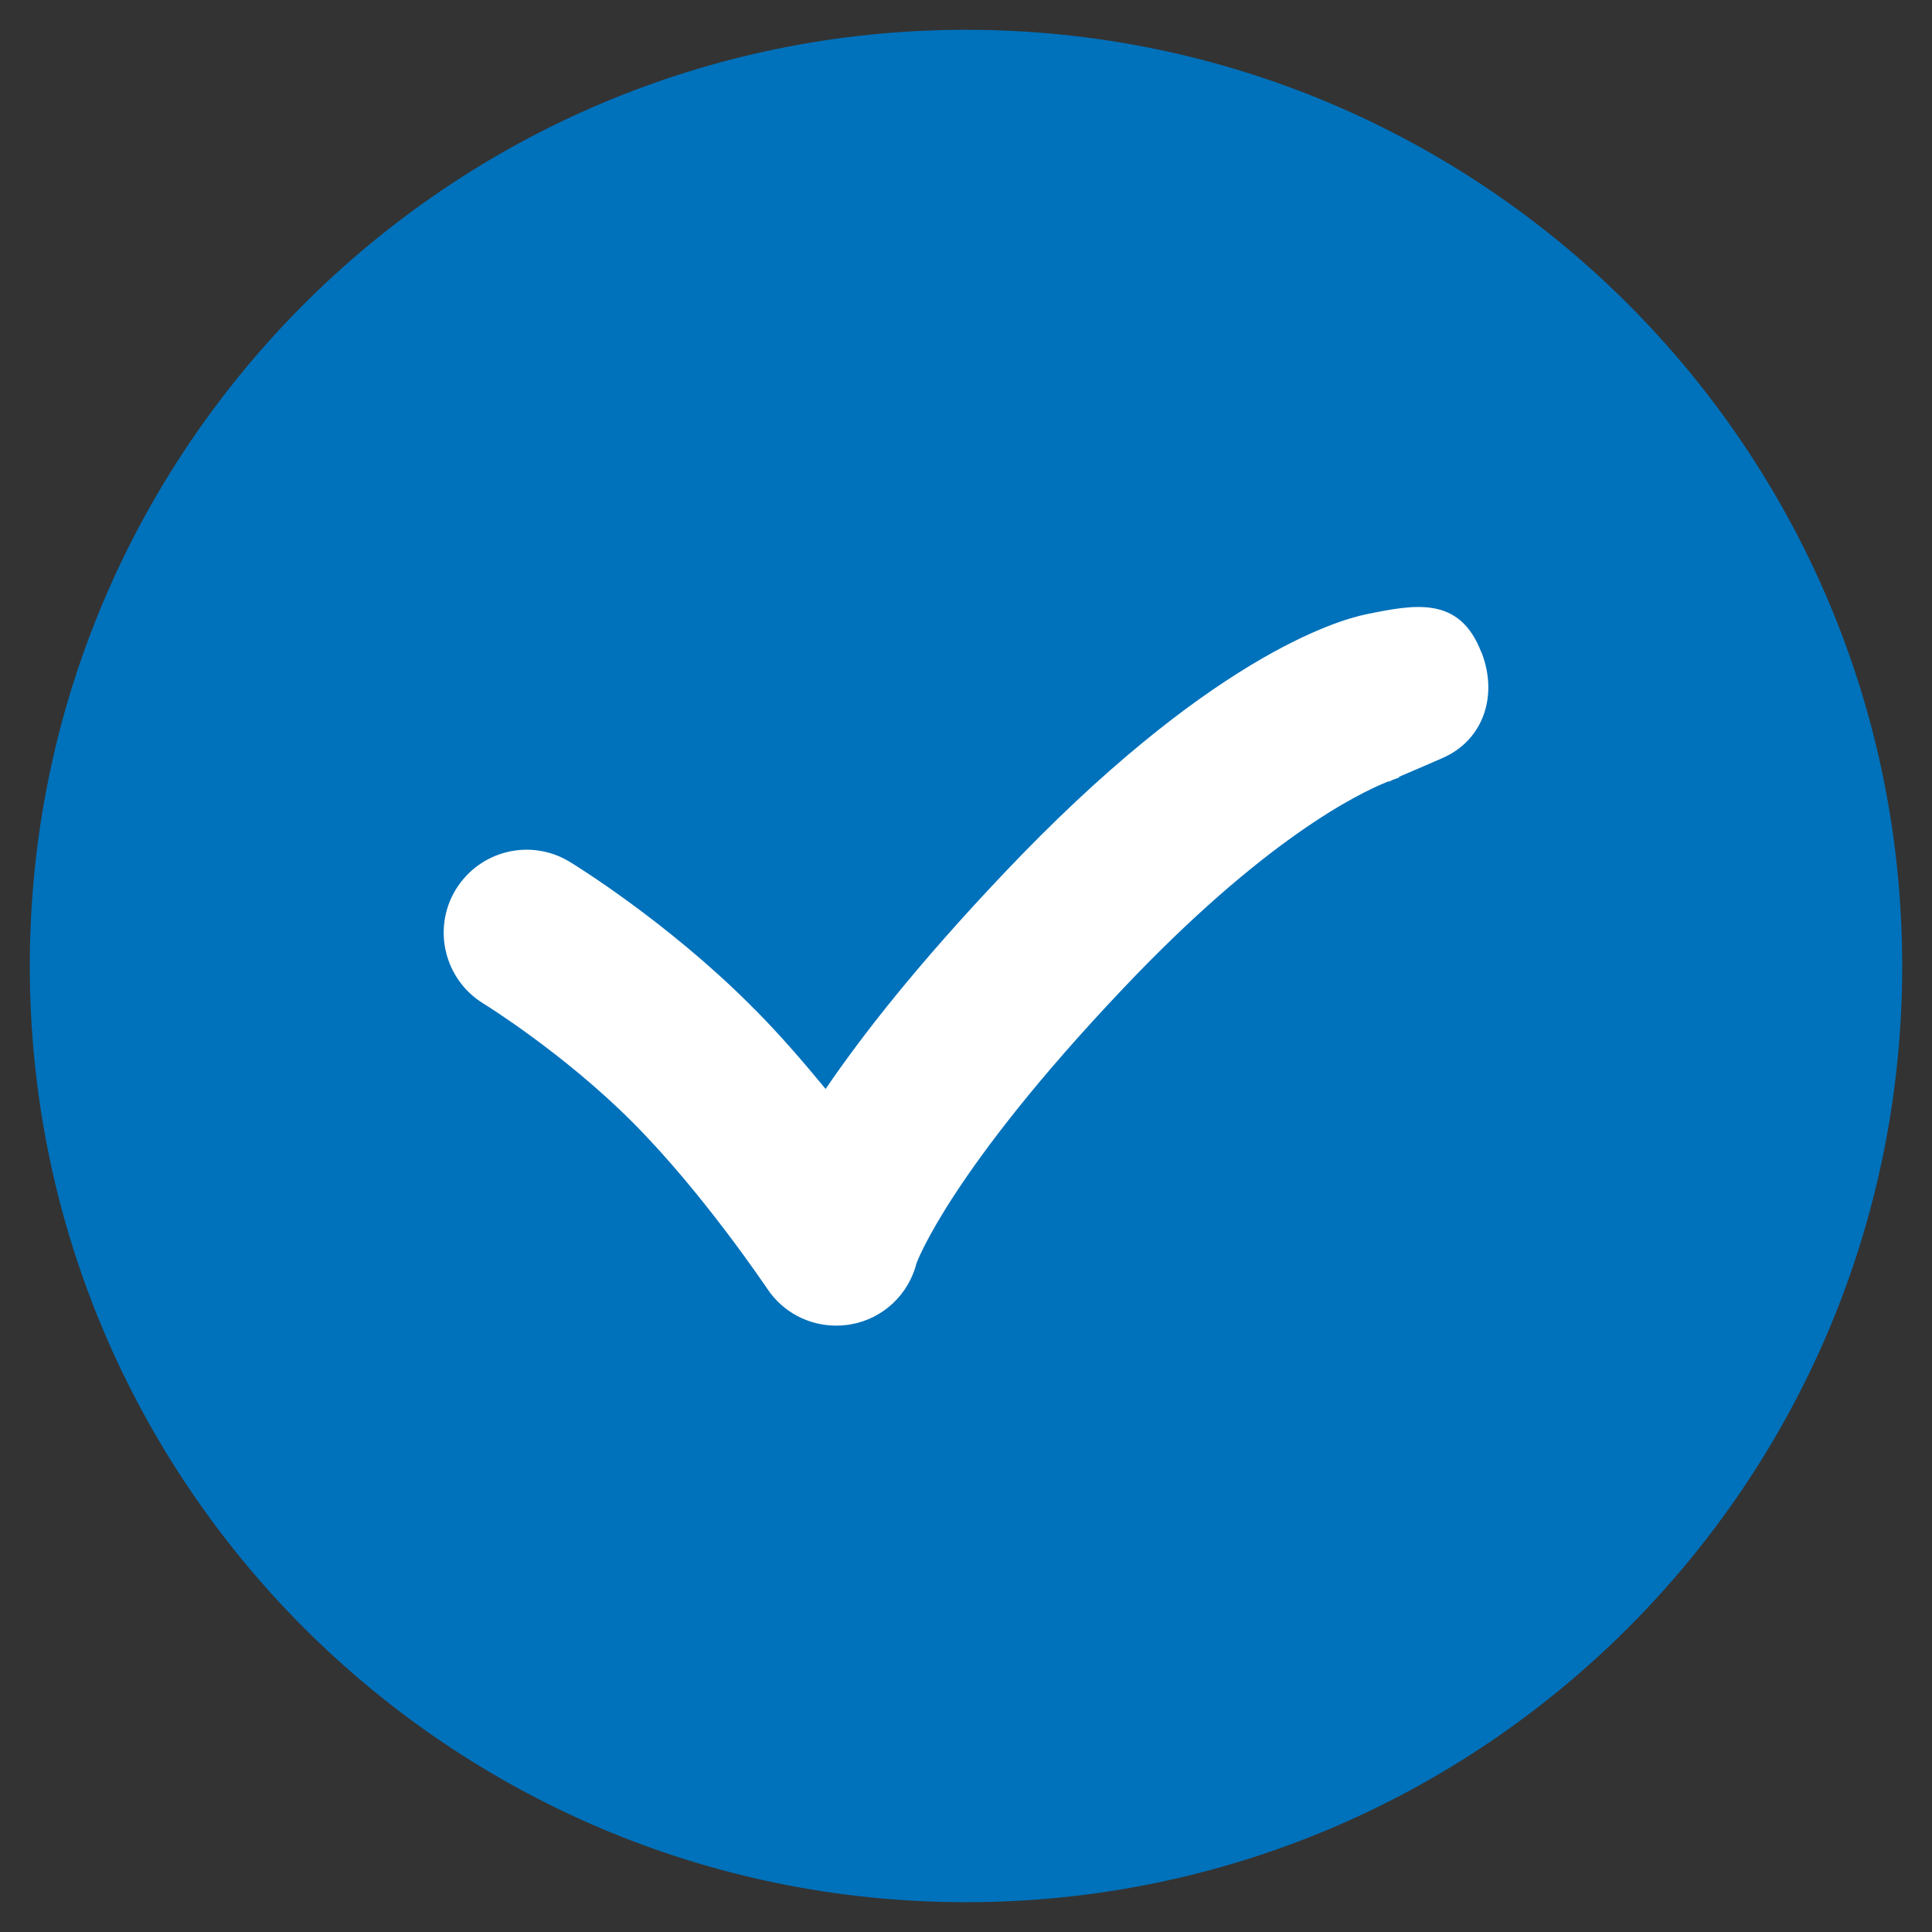 <?xml version="1.0" encoding="UTF-8"?>
<svg xmlns="http://www.w3.org/2000/svg" xmlns:xlink="http://www.w3.org/1999/xlink" width="55pt" height="55pt" viewBox="0 0 55 55" version="1.1">
<rect x="0" y="0" width="55" height="55" fill="#333333" stroke="none"/>
<g id="surface760577">
<path style=" stroke:none;fill-rule:nonzero;fill:rgb(0%,44.314%,73.333%);fill-opacity:1;" d="M 54.152 27.5 C 54.152 12.781 42.215 0.848 27.5 0.848 C 12.781 0.848 0.848 12.785 0.848 27.5 C 0.848 42.219 12.785 54.152 27.5 54.152 C 42.219 54.152 54.152 42.215 54.152 27.5 Z M 54.152 27.5 "/>
<path style=" stroke:none;fill-rule:nonzero;fill:rgb(100%,100%,100%);fill-opacity:1;" d="M 42.172 18.574 C 41.551 16.949 40.273 17.207 38.887 17.488 C 38.059 17.66 34.375 18.734 28.562 24.879 C 26.148 27.426 24.555 29.453 23.504 31 C 22.859 30.219 22.129 29.367 21.355 28.605 C 18.98 26.23 16.328 24.598 16.219 24.535 C 15.113 23.859 13.664 24.203 12.977 25.32 C 12.301 26.426 12.645 27.875 13.75 28.562 C 13.773 28.574 16.047 29.98 18.004 31.945 C 20.004 33.945 21.816 36.652 21.84 36.684 C 22.281 37.352 23.02 37.738 23.805 37.738 C 23.934 37.738 24.074 37.727 24.215 37.703 C 25.137 37.543 25.867 36.855 26.094 35.953 C 26.105 35.934 27.039 33.344 31.969 28.145 C 35.945 23.945 38.598 22.613 39.52 22.246 C 39.531 22.246 39.531 22.246 39.555 22.246 C 39.555 22.246 39.586 22.234 39.641 22.203 C 39.801 22.141 39.887 22.117 39.887 22.117 C 39.844 22.129 39.82 22.129 39.82 22.129 L 39.82 22.117 C 40.25 21.934 41.047 21.59 41.059 21.582 C 42.25 21.066 42.648 19.777 42.176 18.574 Z M 42.172 18.574 "/>
</g>
</svg>
